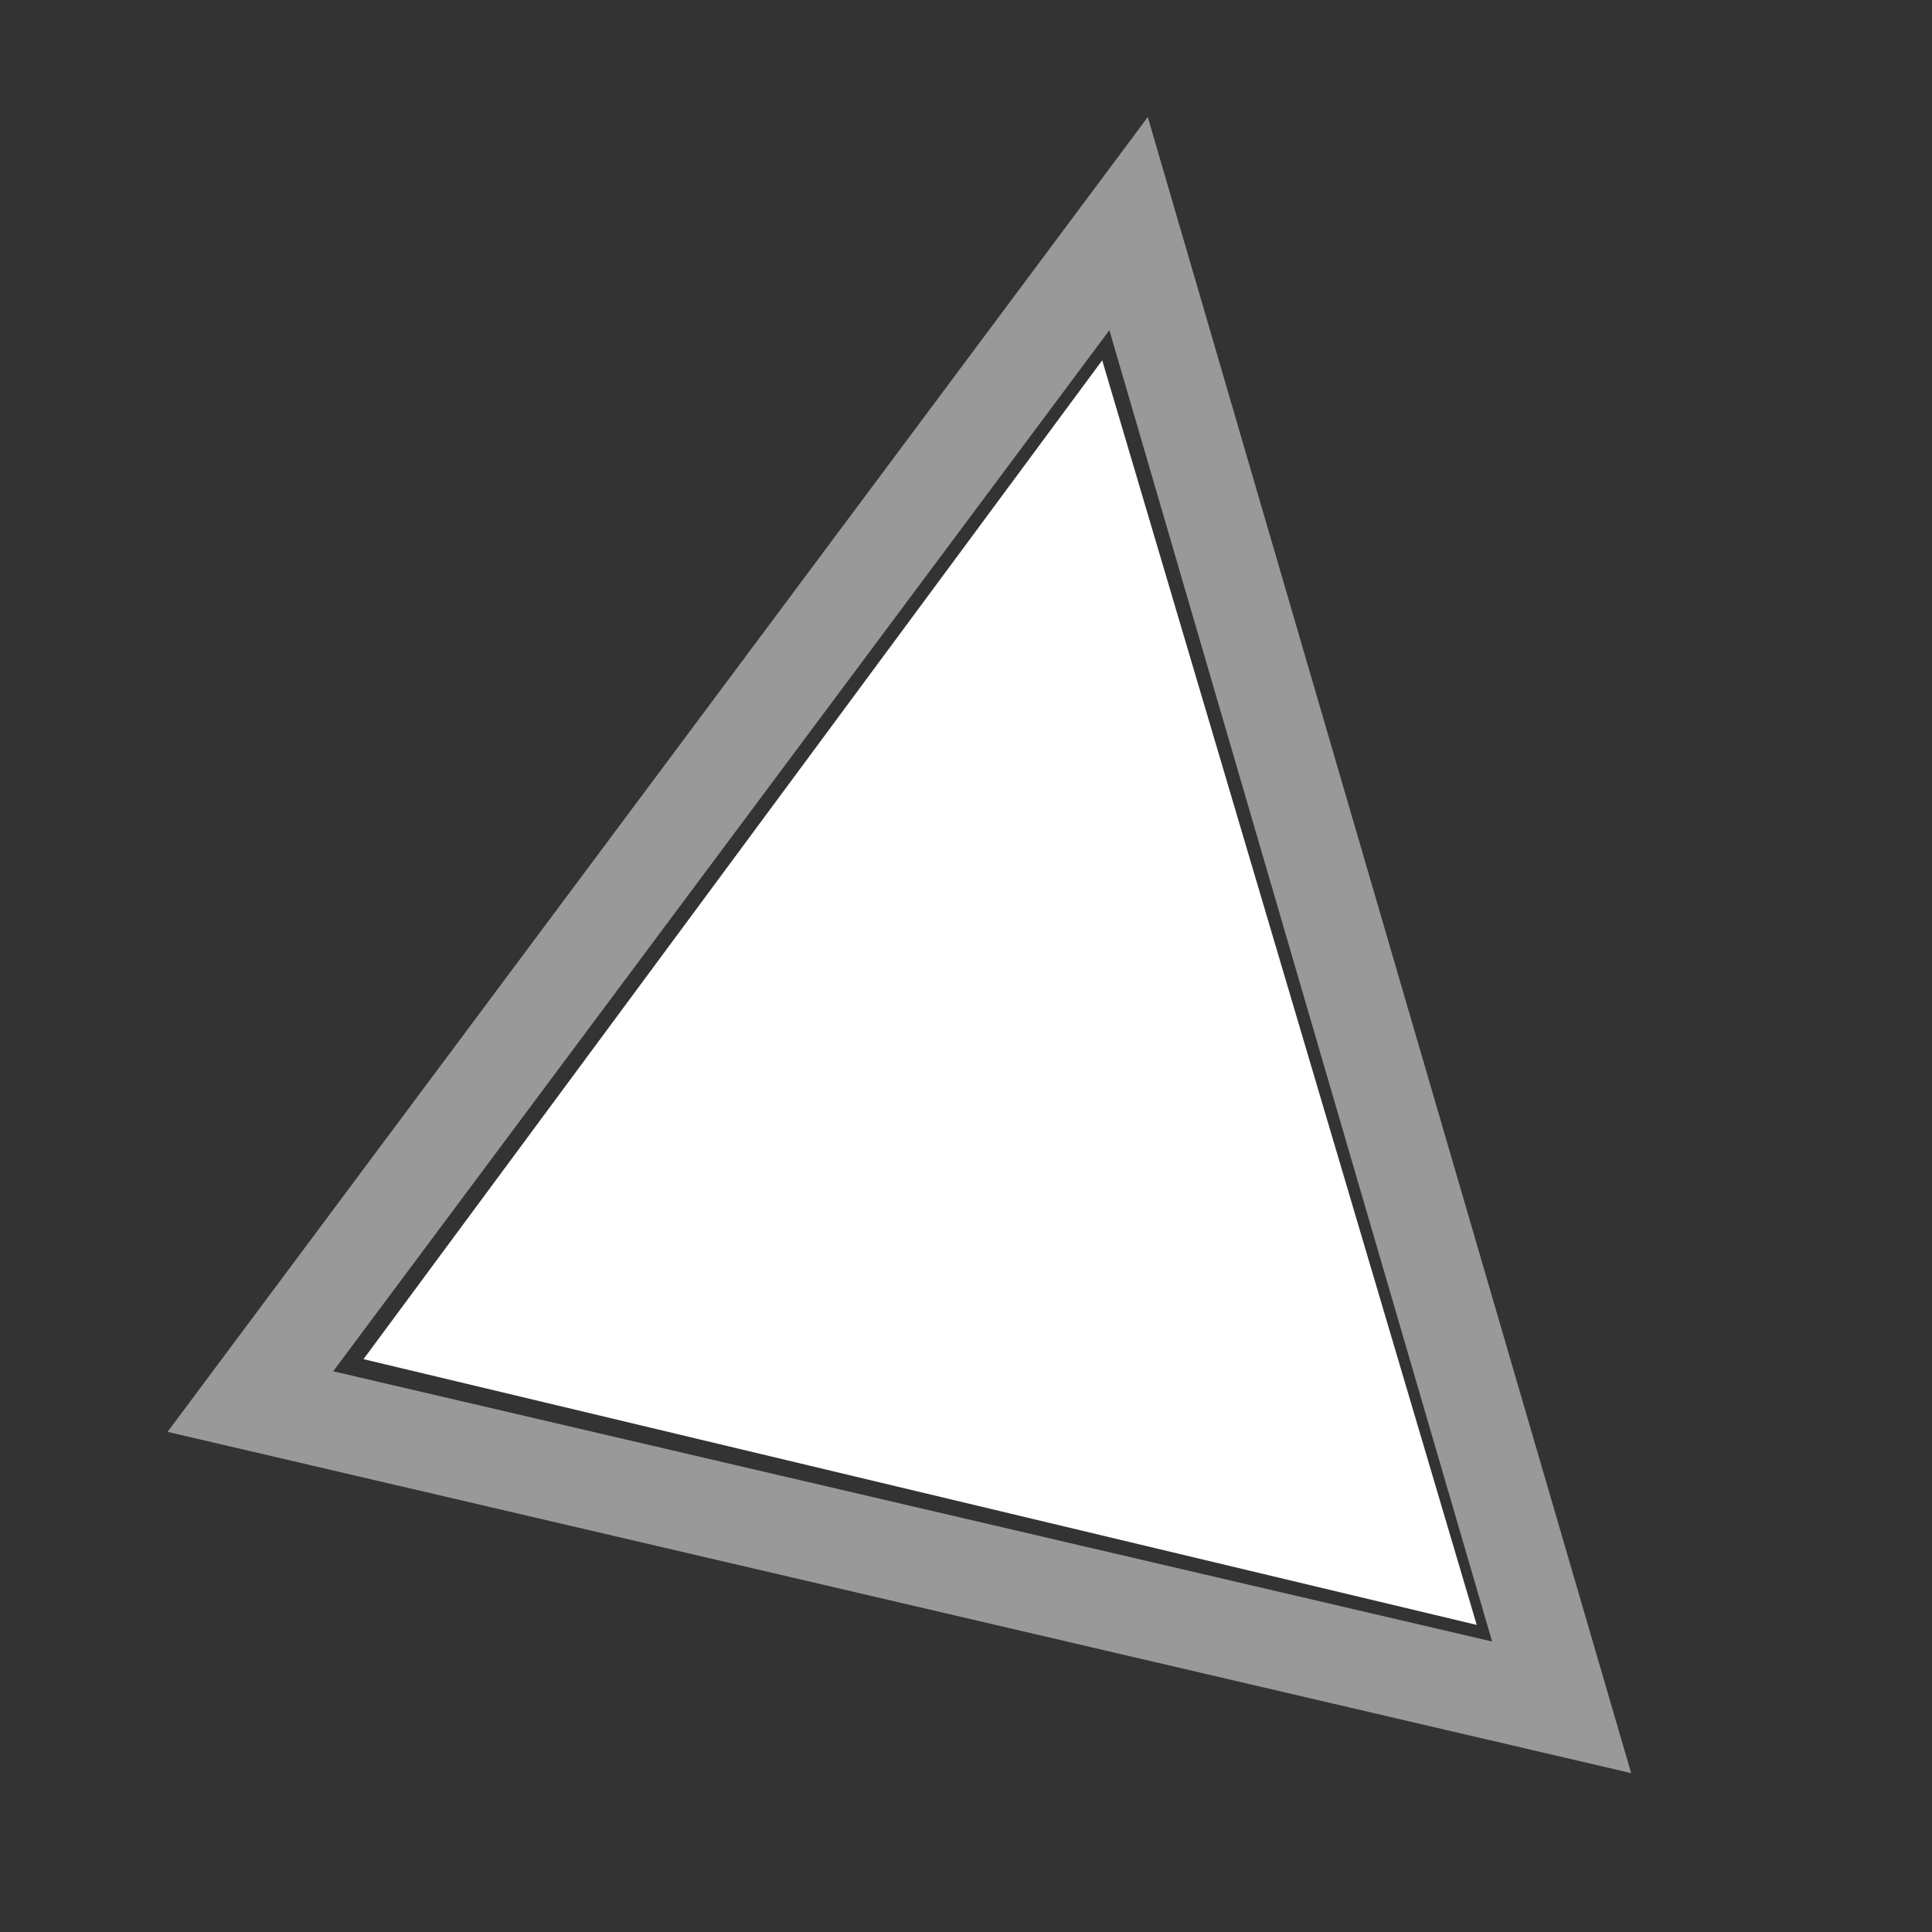 <?xml version="1.0" encoding="UTF-8" standalone="no"?>
<svg
   width="20"
   height="20"
   viewBox="0 0 20 20"
   fill="none"
   version="1.1"
   id="svg17"
   sodipodi:docname="SelectionToolbar_Triangles.svg"
   inkscape:version="1.2.1 (9c6d41e410, 2022-07-14)"
   xmlns:inkscape="http://www.inkscape.org/namespaces/inkscape"
   xmlns:sodipodi="http://sodipodi.sourceforge.net/DTD/sodipodi-0.dtd"
   xmlns="http://www.w3.org/2000/svg"
   xmlns:svg="http://www.w3.org/2000/svg">
  <rect x="0" y="0" width="20" height="20" fill="#333333" stroke="none"/>
  <defs
     id="defs21" />
  <sodipodi:namedview
     id="namedview19"
     pagecolor="#a8a8a8"
     bordercolor="#000000"
     borderopacity="0.25"
     inkscape:showpageshadow="2"
     inkscape:pageopacity="0"
     inkscape:pagecheckerboard="0"
     inkscape:deskcolor="#d1d1d1"
     showgrid="false"
     inkscape:zoom="47.075"
     inkscape:cx="11.566649"
     inkscape:cy="15.135422"
     inkscape:window-width="3643"
     inkscape:window-height="2126"
     inkscape:window-x="186"
     inkscape:window-y="-11"
     inkscape:window-maximized="1"
     inkscape:current-layer="svg17" />
  <path
     d="M 3.763,14.07 15.287,16.821 11.41,3.73 Z"
     fill="#ffffff"
     id="path9"
     sodipodi:nodetypes="cccc" />
  <path
     style="fill:none;stroke:#ffffff;stroke-opacity:0.502"
     d="M 11.683,2.315 2.592,14.509 16.166,17.674 Z"
     id="path282"
     sodipodi:nodetypes="cccc" />
</svg>
